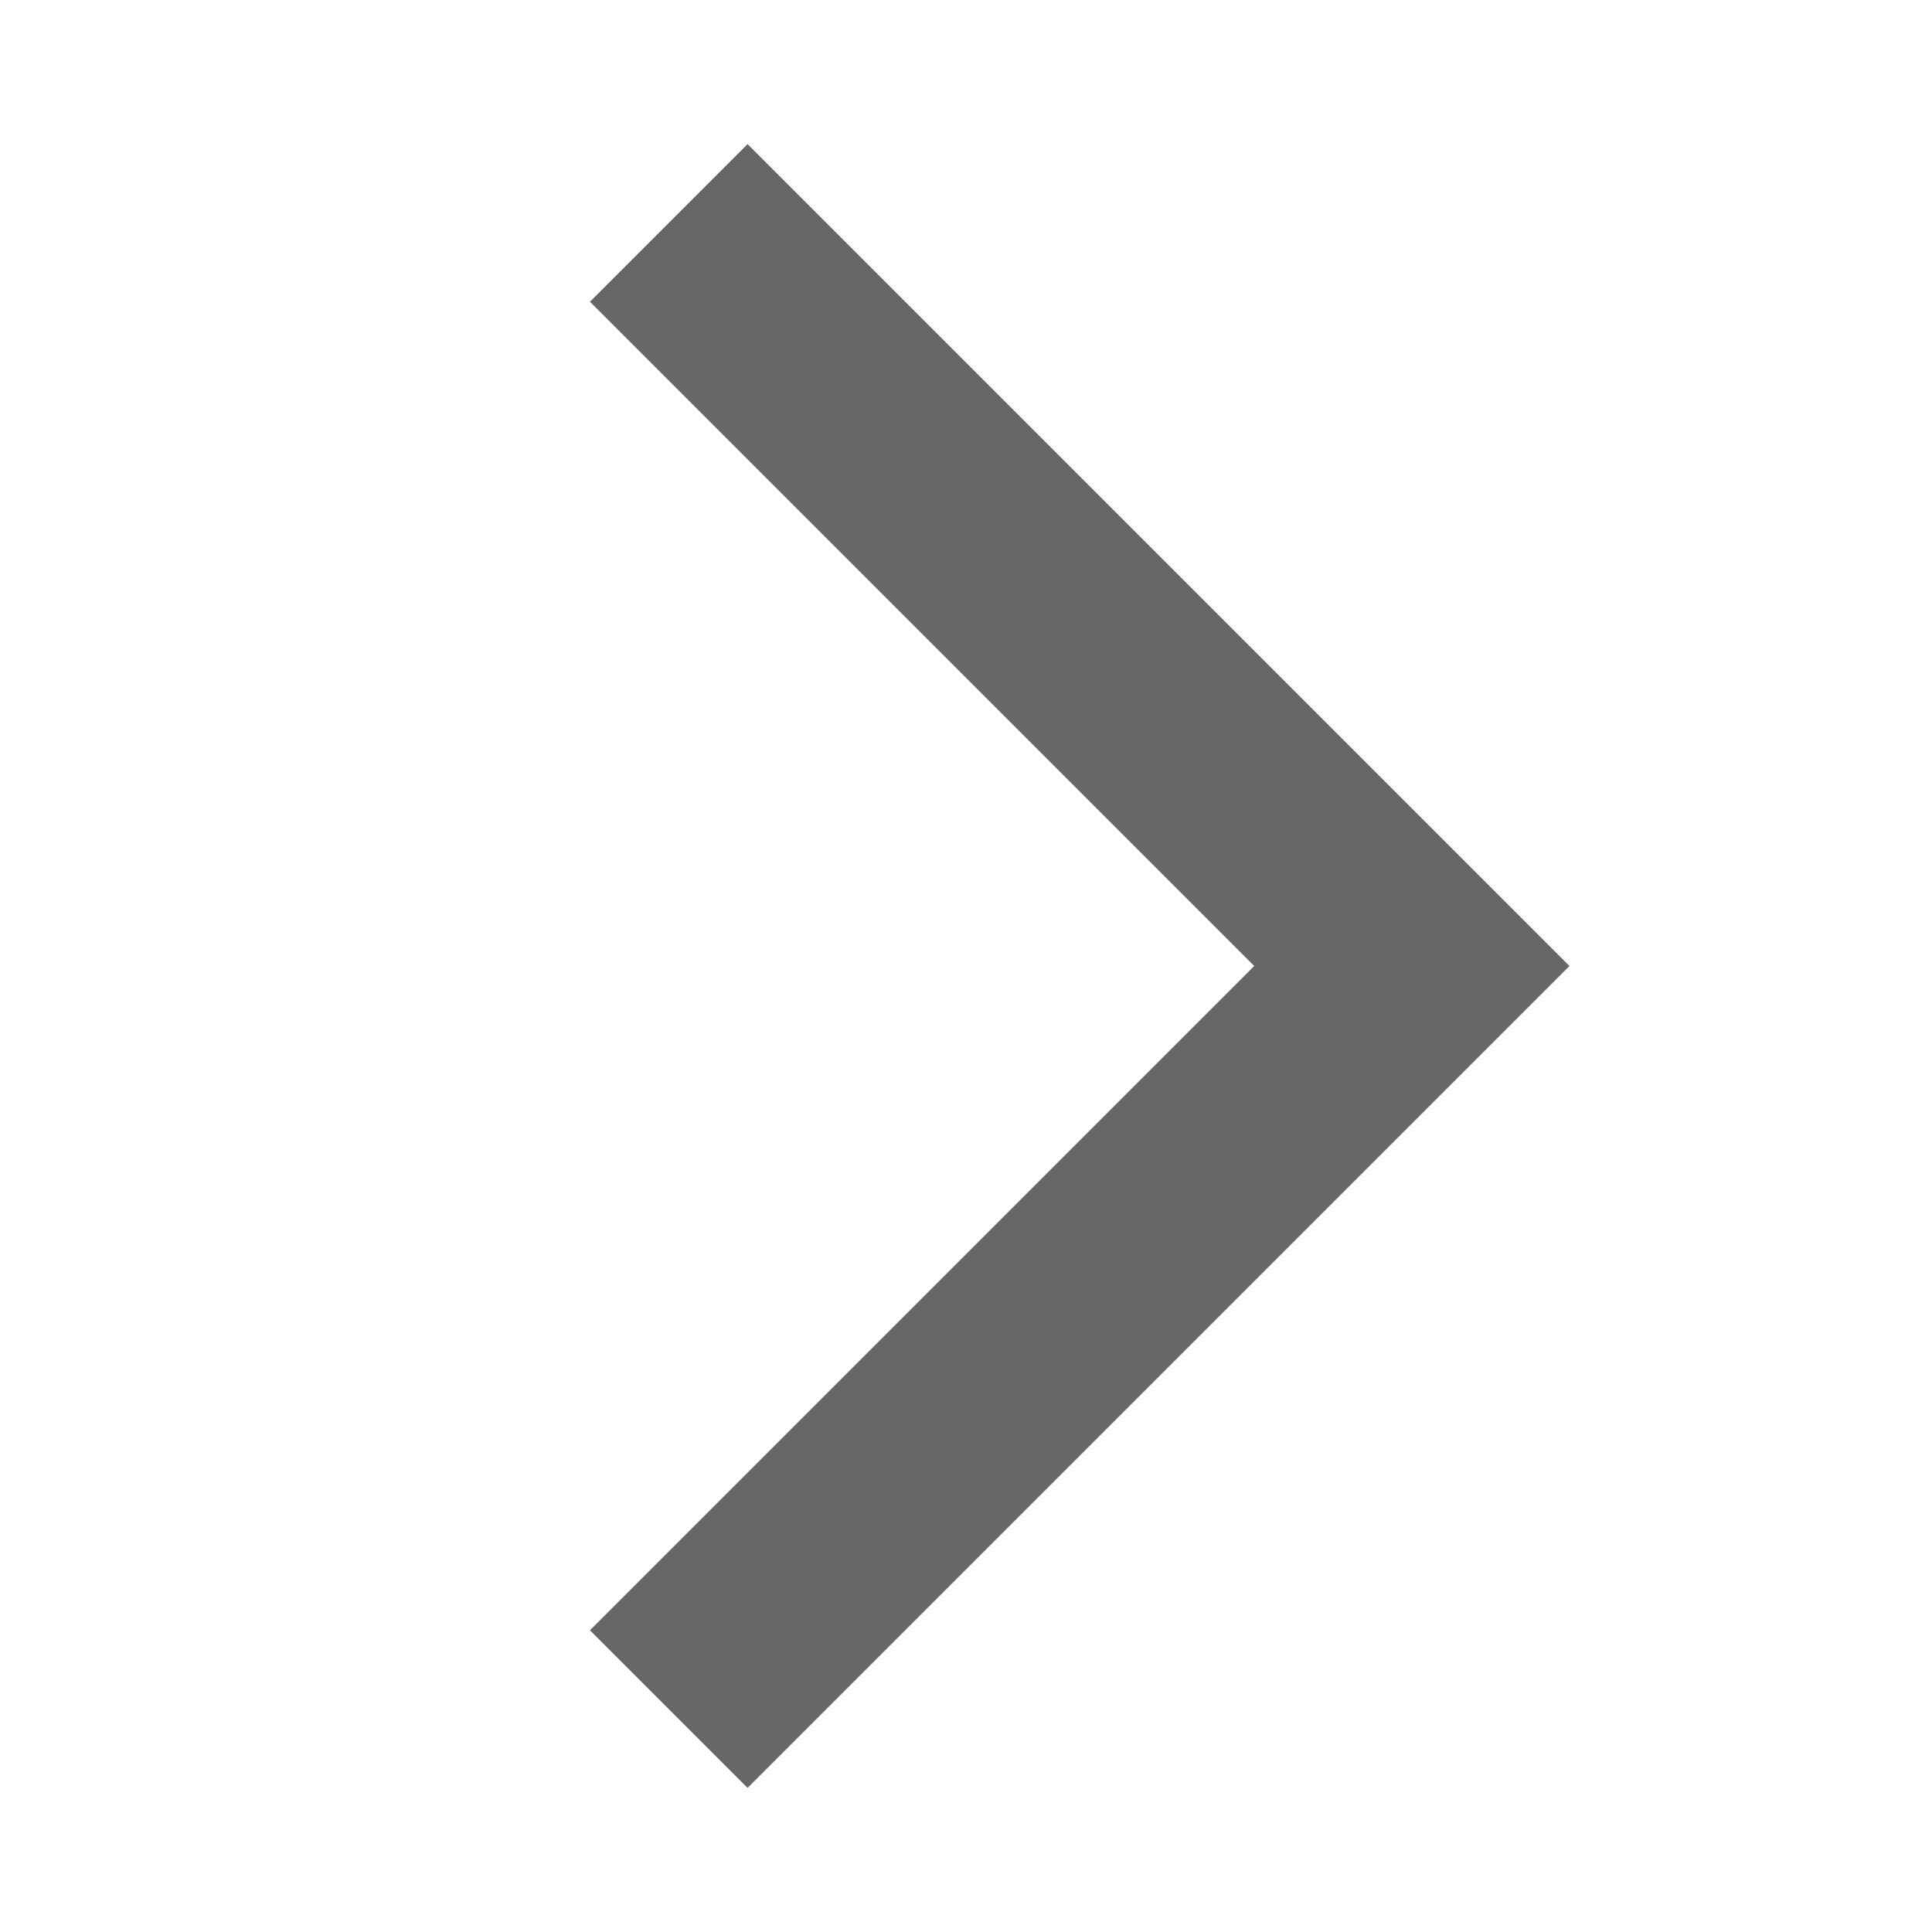 <svg xmlns="http://www.w3.org/2000/svg" width="13" height="13" viewBox="0 0 13 13"><defs><style>.a,.b{fill:none;}.a{stroke:#687888;opacity:0;}.b{stroke:#676767;stroke-width:1.5px;fill-rule:evenodd;}</style></defs><g transform="translate(0.5 0.5)"><rect class="a" width="12" height="12"/><path class="b" d="M107,29l5,5-5,5" transform="translate(-103 -28)"/></g></svg>